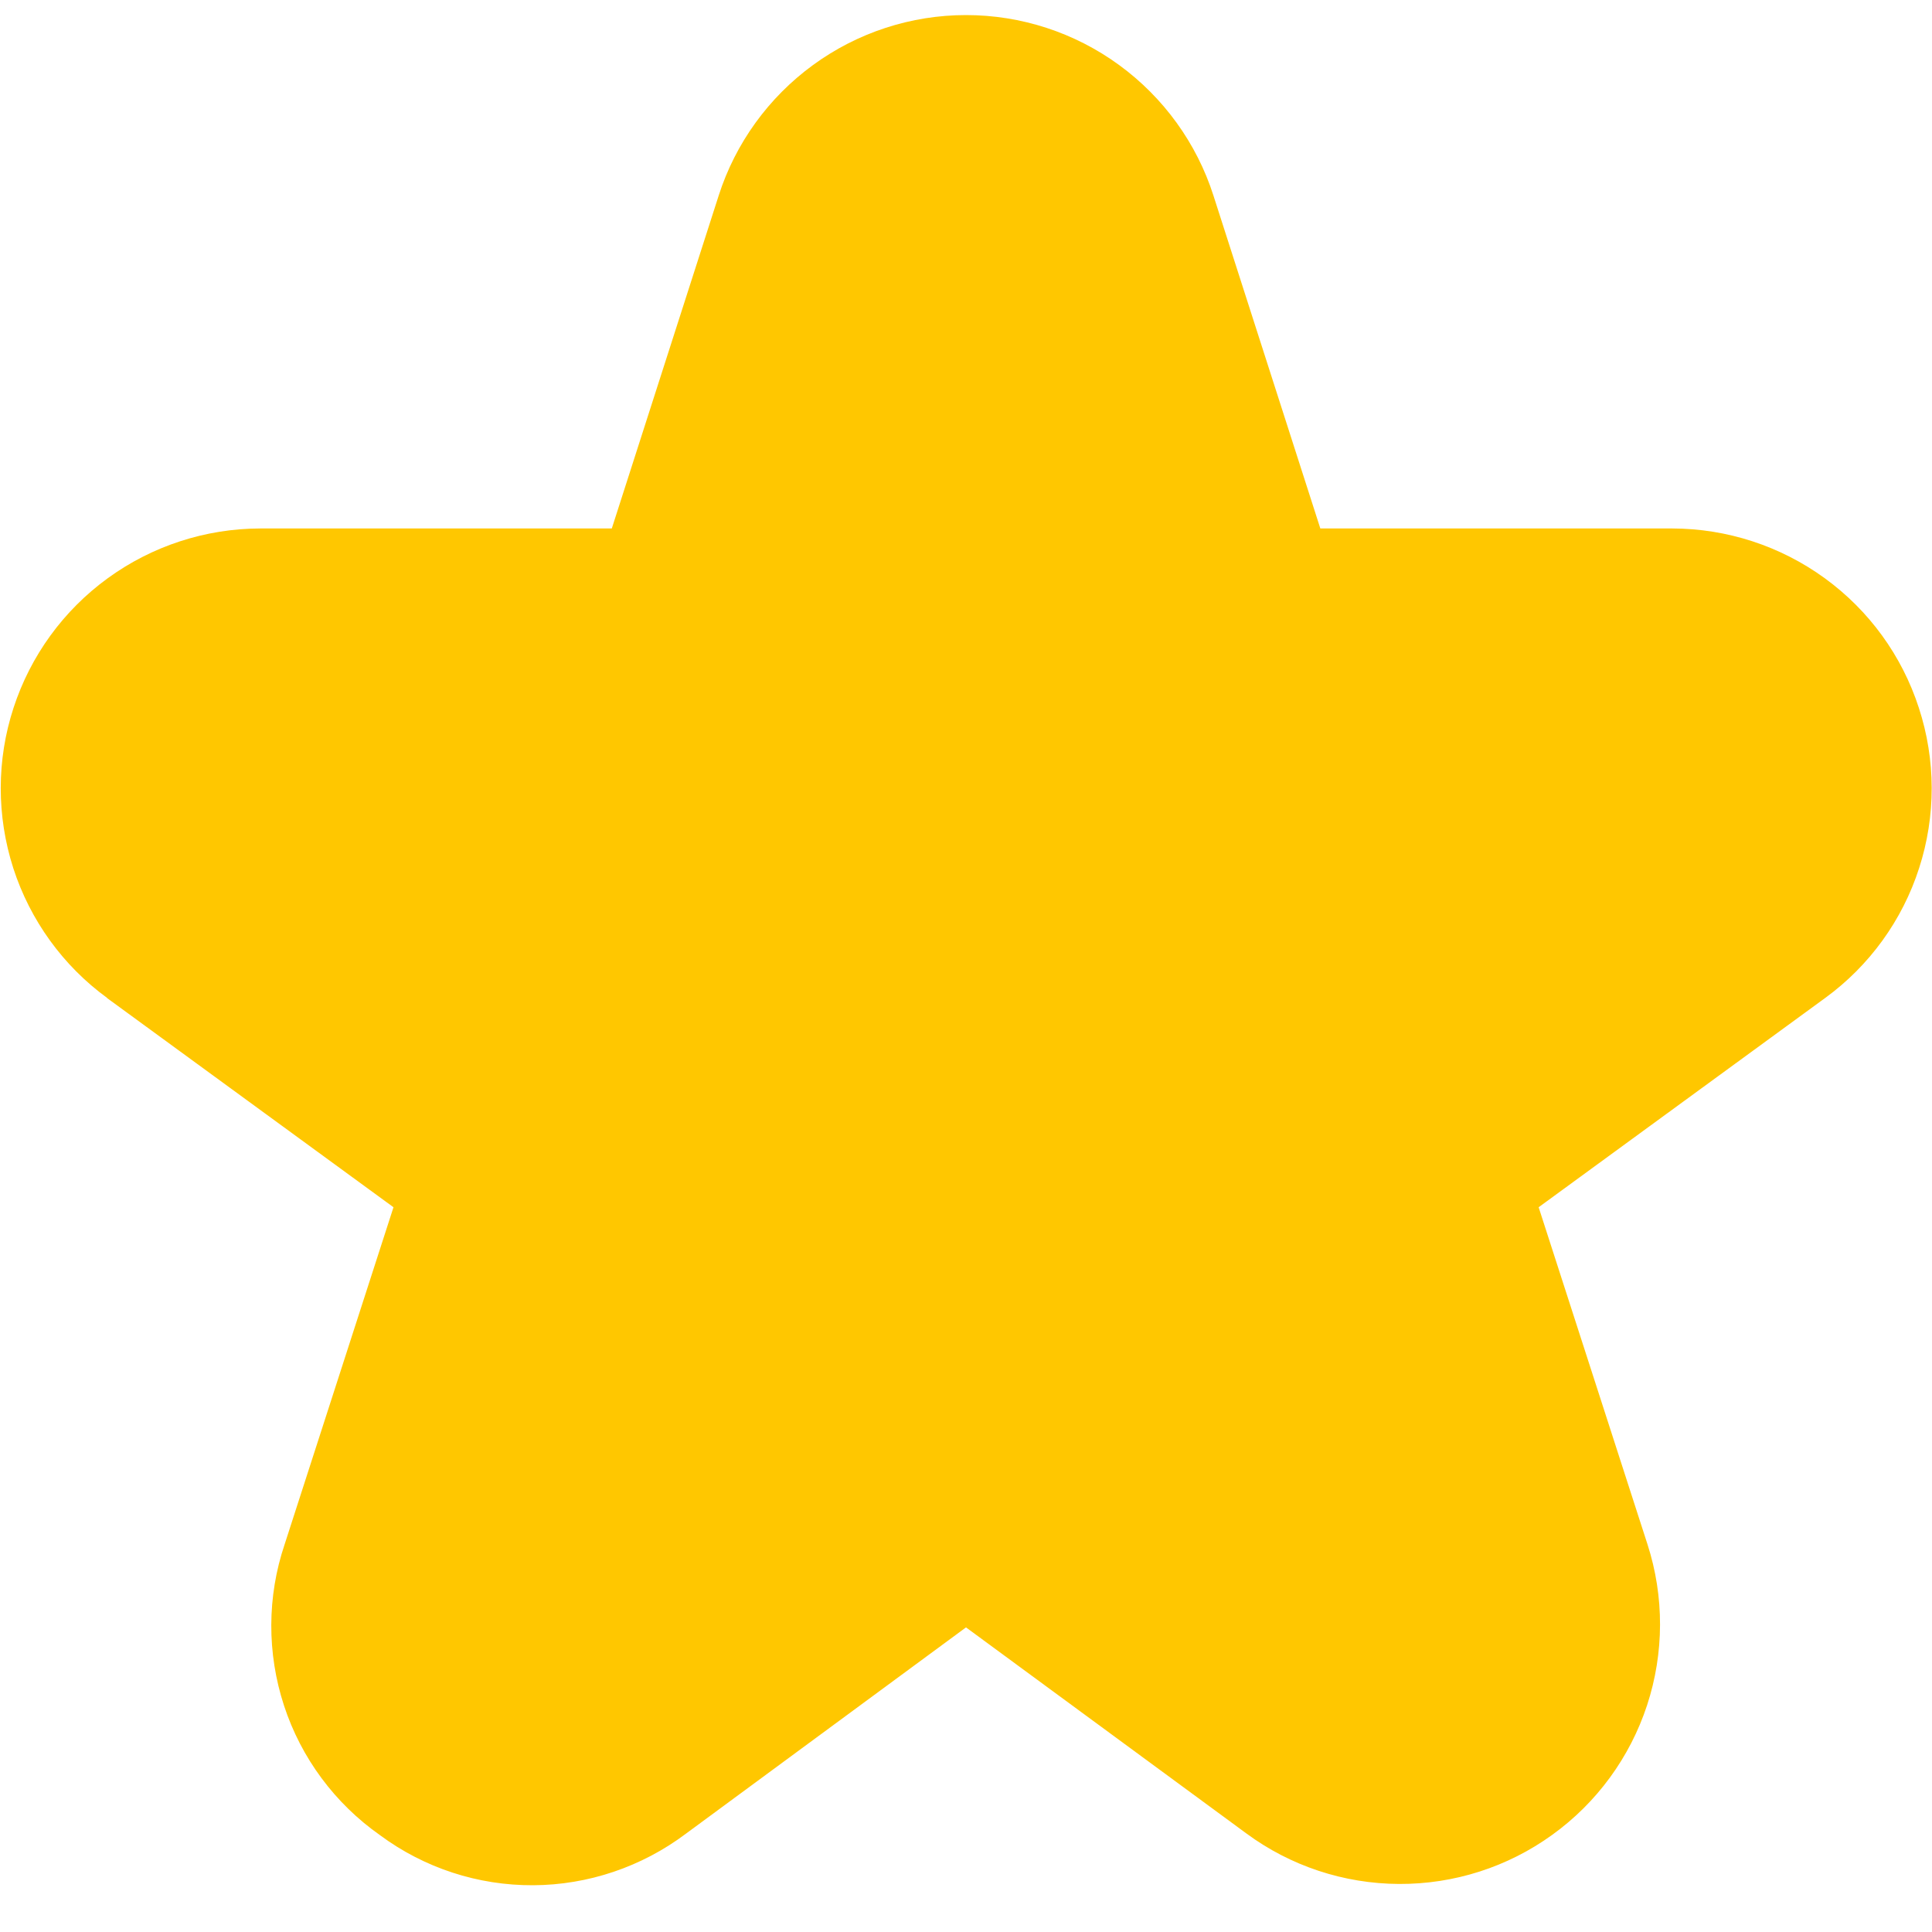 <svg width="15" height="15" viewBox="0 0 15 15" fill="none" xmlns="http://www.w3.org/2000/svg">
<path d="M0.83 7.748L3.055 9.373L2.21 11.99C2.073 12.396 2.072 12.835 2.205 13.242C2.338 13.649 2.6 14.002 2.95 14.248C3.294 14.503 3.711 14.639 4.139 14.637C4.567 14.635 4.983 14.494 5.325 14.237L7.5 12.635L9.677 14.235C10.02 14.488 10.435 14.625 10.862 14.627C11.289 14.629 11.705 14.496 12.051 14.246C12.397 13.997 12.655 13.644 12.788 13.239C12.921 12.833 12.922 12.396 12.791 11.99L11.946 9.373L14.171 7.748C14.514 7.498 14.77 7.145 14.9 6.74C15.031 6.335 15.03 5.9 14.898 5.496C14.767 5.091 14.511 4.739 14.167 4.489C13.823 4.239 13.409 4.104 12.984 4.103H10.251L9.421 1.518C9.291 1.112 9.034 0.757 8.689 0.505C8.344 0.253 7.928 0.117 7.5 0.117C7.073 0.117 6.657 0.253 6.312 0.505C5.967 0.757 5.71 1.112 5.58 1.518L4.75 4.103H2.02C1.595 4.104 1.181 4.239 0.837 4.489C0.493 4.739 0.237 5.091 0.105 5.496C-0.027 5.9 -0.027 6.335 0.103 6.74C0.234 7.145 0.489 7.498 0.832 7.748H0.83Z" fill="#FFC700"/>
</svg>
